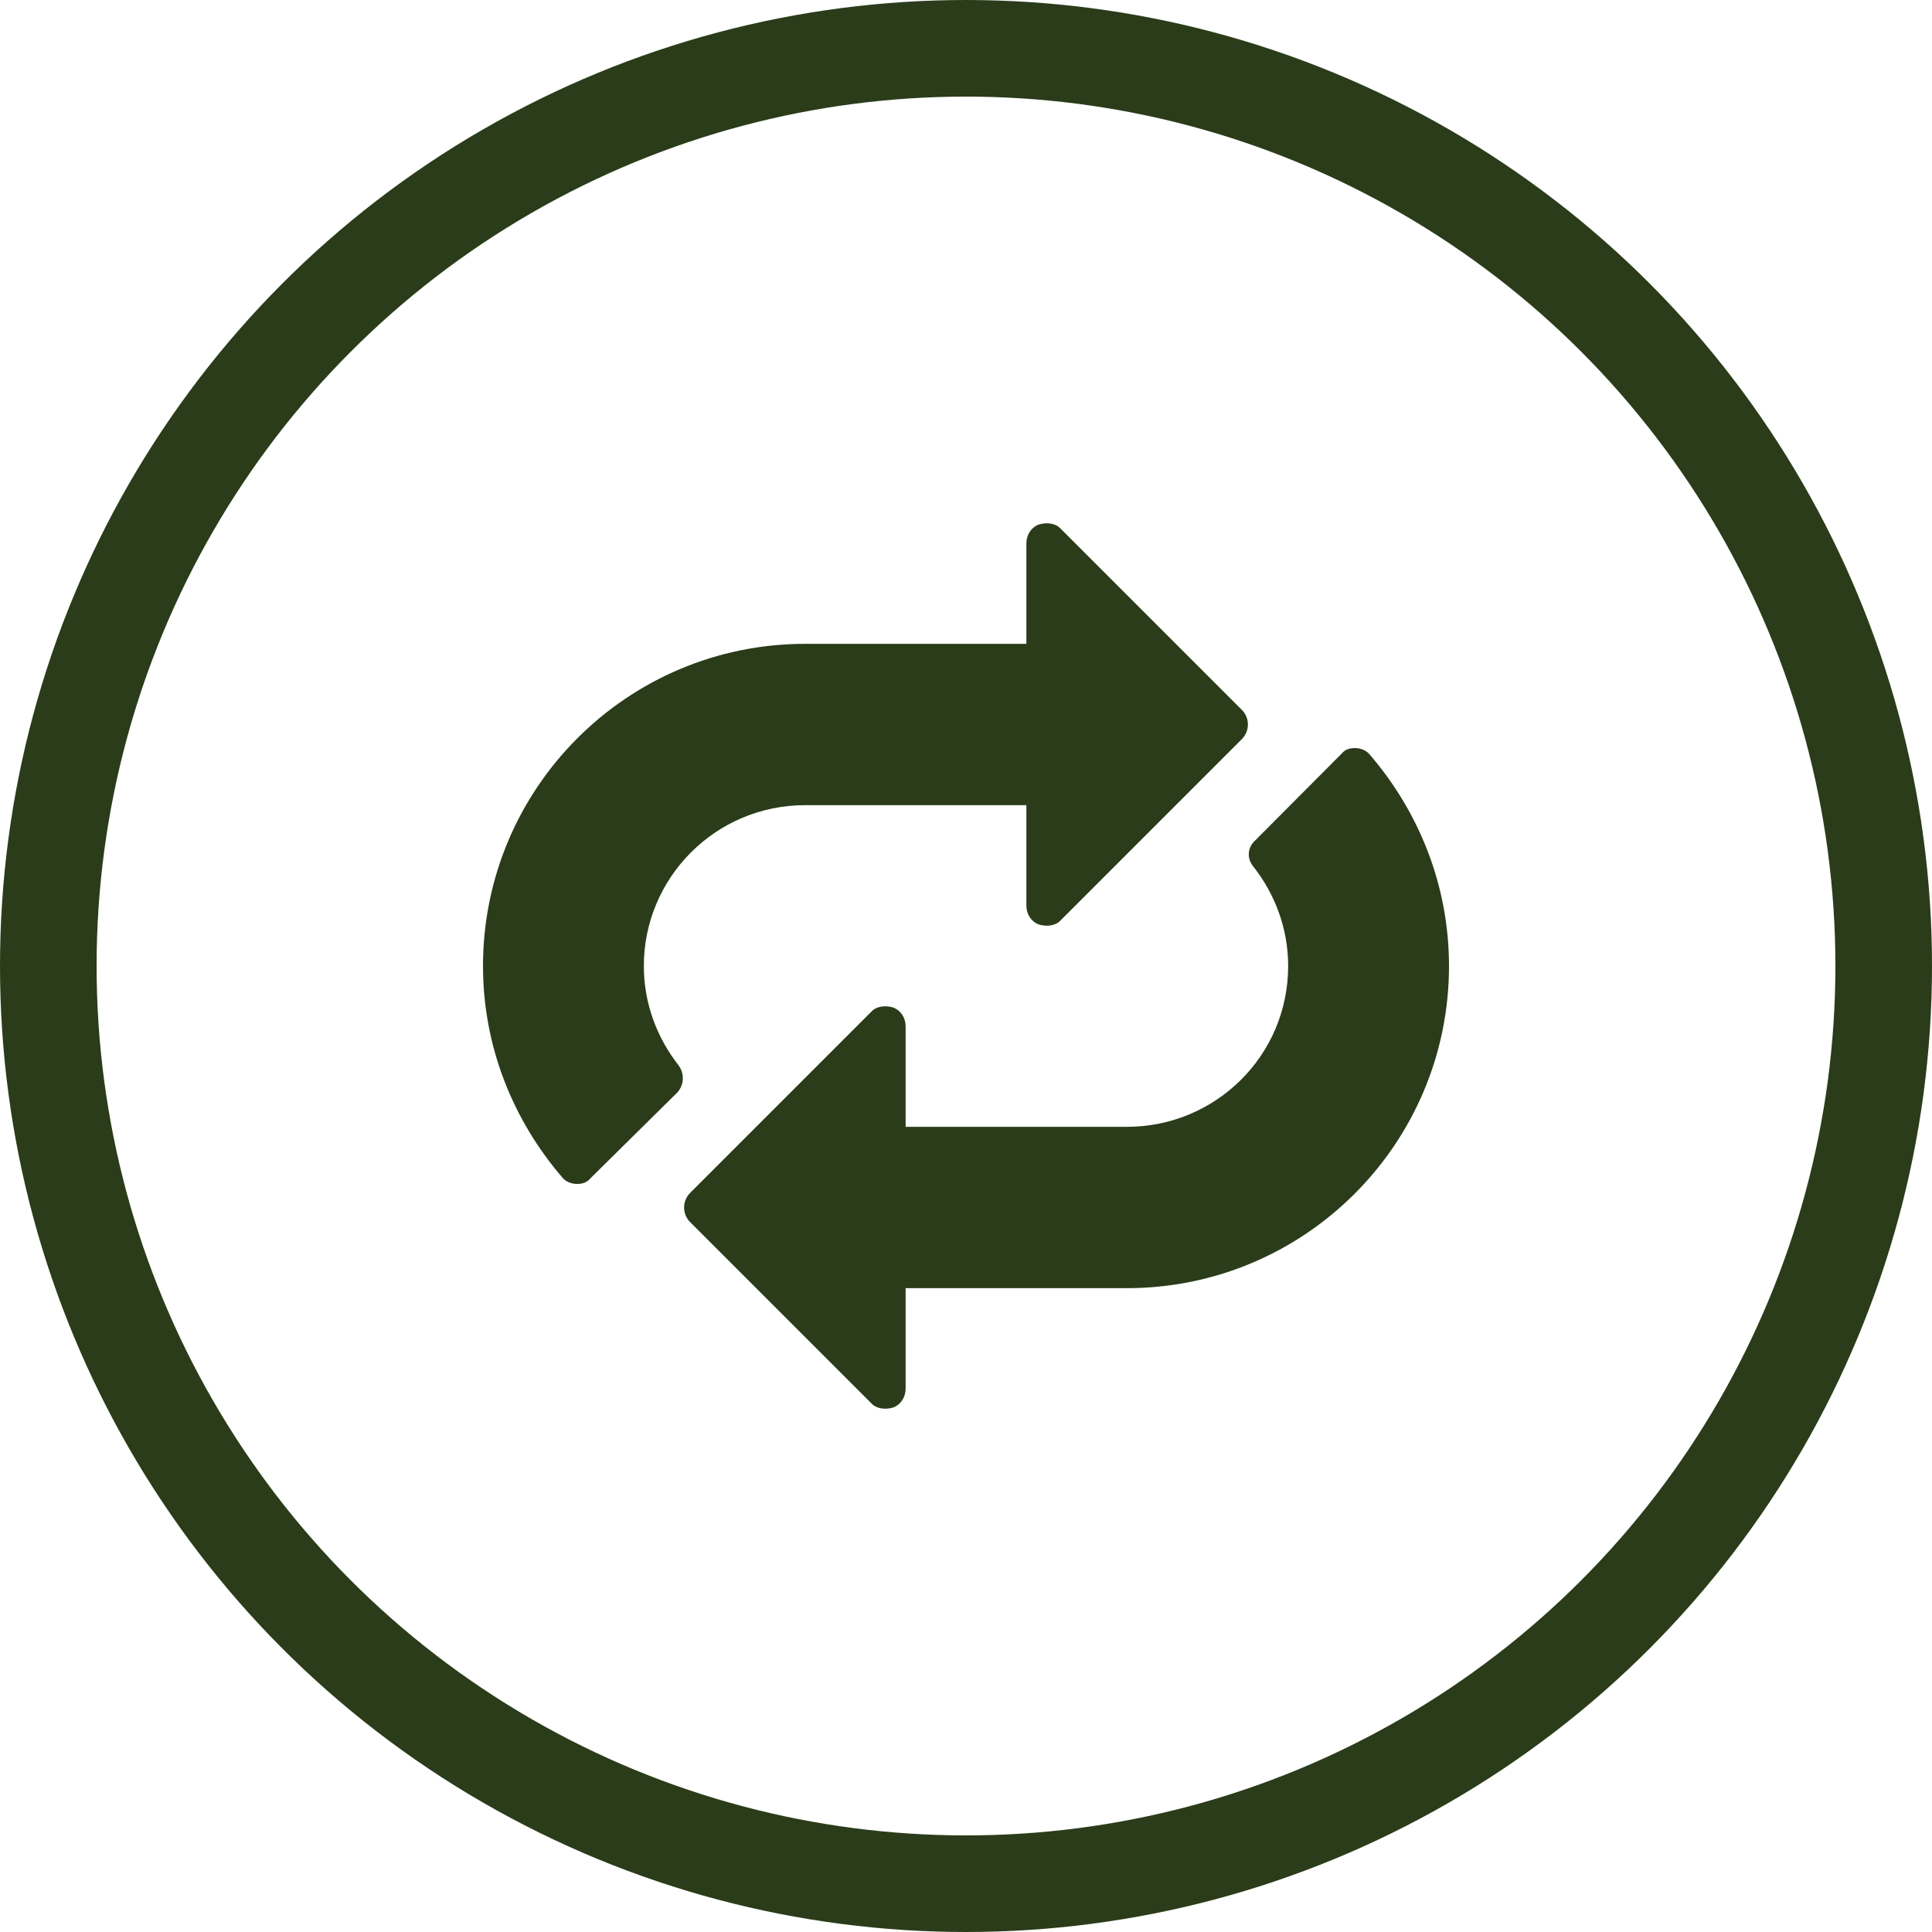 <?xml version="1.0" encoding="UTF-8"?>
<svg width="20px" height="20px" viewBox="0 0 20 20" version="1.1" xmlns="http://www.w3.org/2000/svg" xmlns:xlink="http://www.w3.org/1999/xlink">
    <!-- Generator: Sketch 46.2 (44496) - http://www.bohemiancoding.com/sketch -->
    <title>switch</title>
    <desc>Created with Sketch.</desc>
    <defs></defs>
    <g id="Page-1" stroke="none" stroke-width="1" fill="none" fill-rule="evenodd">
        <g id="switch">
            <circle id="Oval" stroke="#2A3C19" cx="10" cy="10" r="9.5"></circle>
            <path d="M12.856,7.349 C12.939,7.432 12.939,7.568 12.856,7.651 L10.981,9.526 C10.928,9.585 10.835,9.595 10.752,9.57 C10.669,9.536 10.625,9.458 10.625,9.375 L10.625,8.335 L8.335,8.335 C7.407,8.335 6.665,9.087 6.665,10 C6.665,10.396 6.807,10.752 7.026,11.03 C7.085,11.113 7.085,11.226 7.012,11.309 L6.113,12.197 C6.074,12.246 6.021,12.256 5.972,12.256 C5.913,12.256 5.854,12.231 5.82,12.188 C5.312,11.597 5,10.835 5,10 C5,8.159 6.494,6.665 8.335,6.665 L10.625,6.665 L10.625,5.625 C10.625,5.542 10.669,5.464 10.752,5.43 C10.835,5.405 10.928,5.415 10.981,5.474 L12.856,7.349 Z M7.144,12.651 C7.061,12.568 7.061,12.432 7.144,12.349 L9.019,10.474 C9.072,10.415 9.165,10.405 9.248,10.43 C9.331,10.464 9.375,10.542 9.375,10.625 L9.375,11.665 L11.665,11.665 C12.583,11.665 13.335,10.928 13.335,10 C13.335,9.604 13.193,9.248 12.974,8.97 C12.905,8.887 12.915,8.774 12.988,8.706 L13.887,7.803 C13.926,7.754 13.979,7.744 14.028,7.744 C14.087,7.744 14.146,7.769 14.18,7.812 C14.688,8.403 15,9.165 15,10 C15,11.841 13.506,13.335 11.665,13.335 L9.375,13.335 L9.375,14.375 C9.375,14.458 9.331,14.536 9.248,14.57 C9.165,14.595 9.072,14.585 9.019,14.526 L7.144,12.651 Z" id="🔁" fill="#2A3C19"></path>
        </g>
    </g>
</svg>
